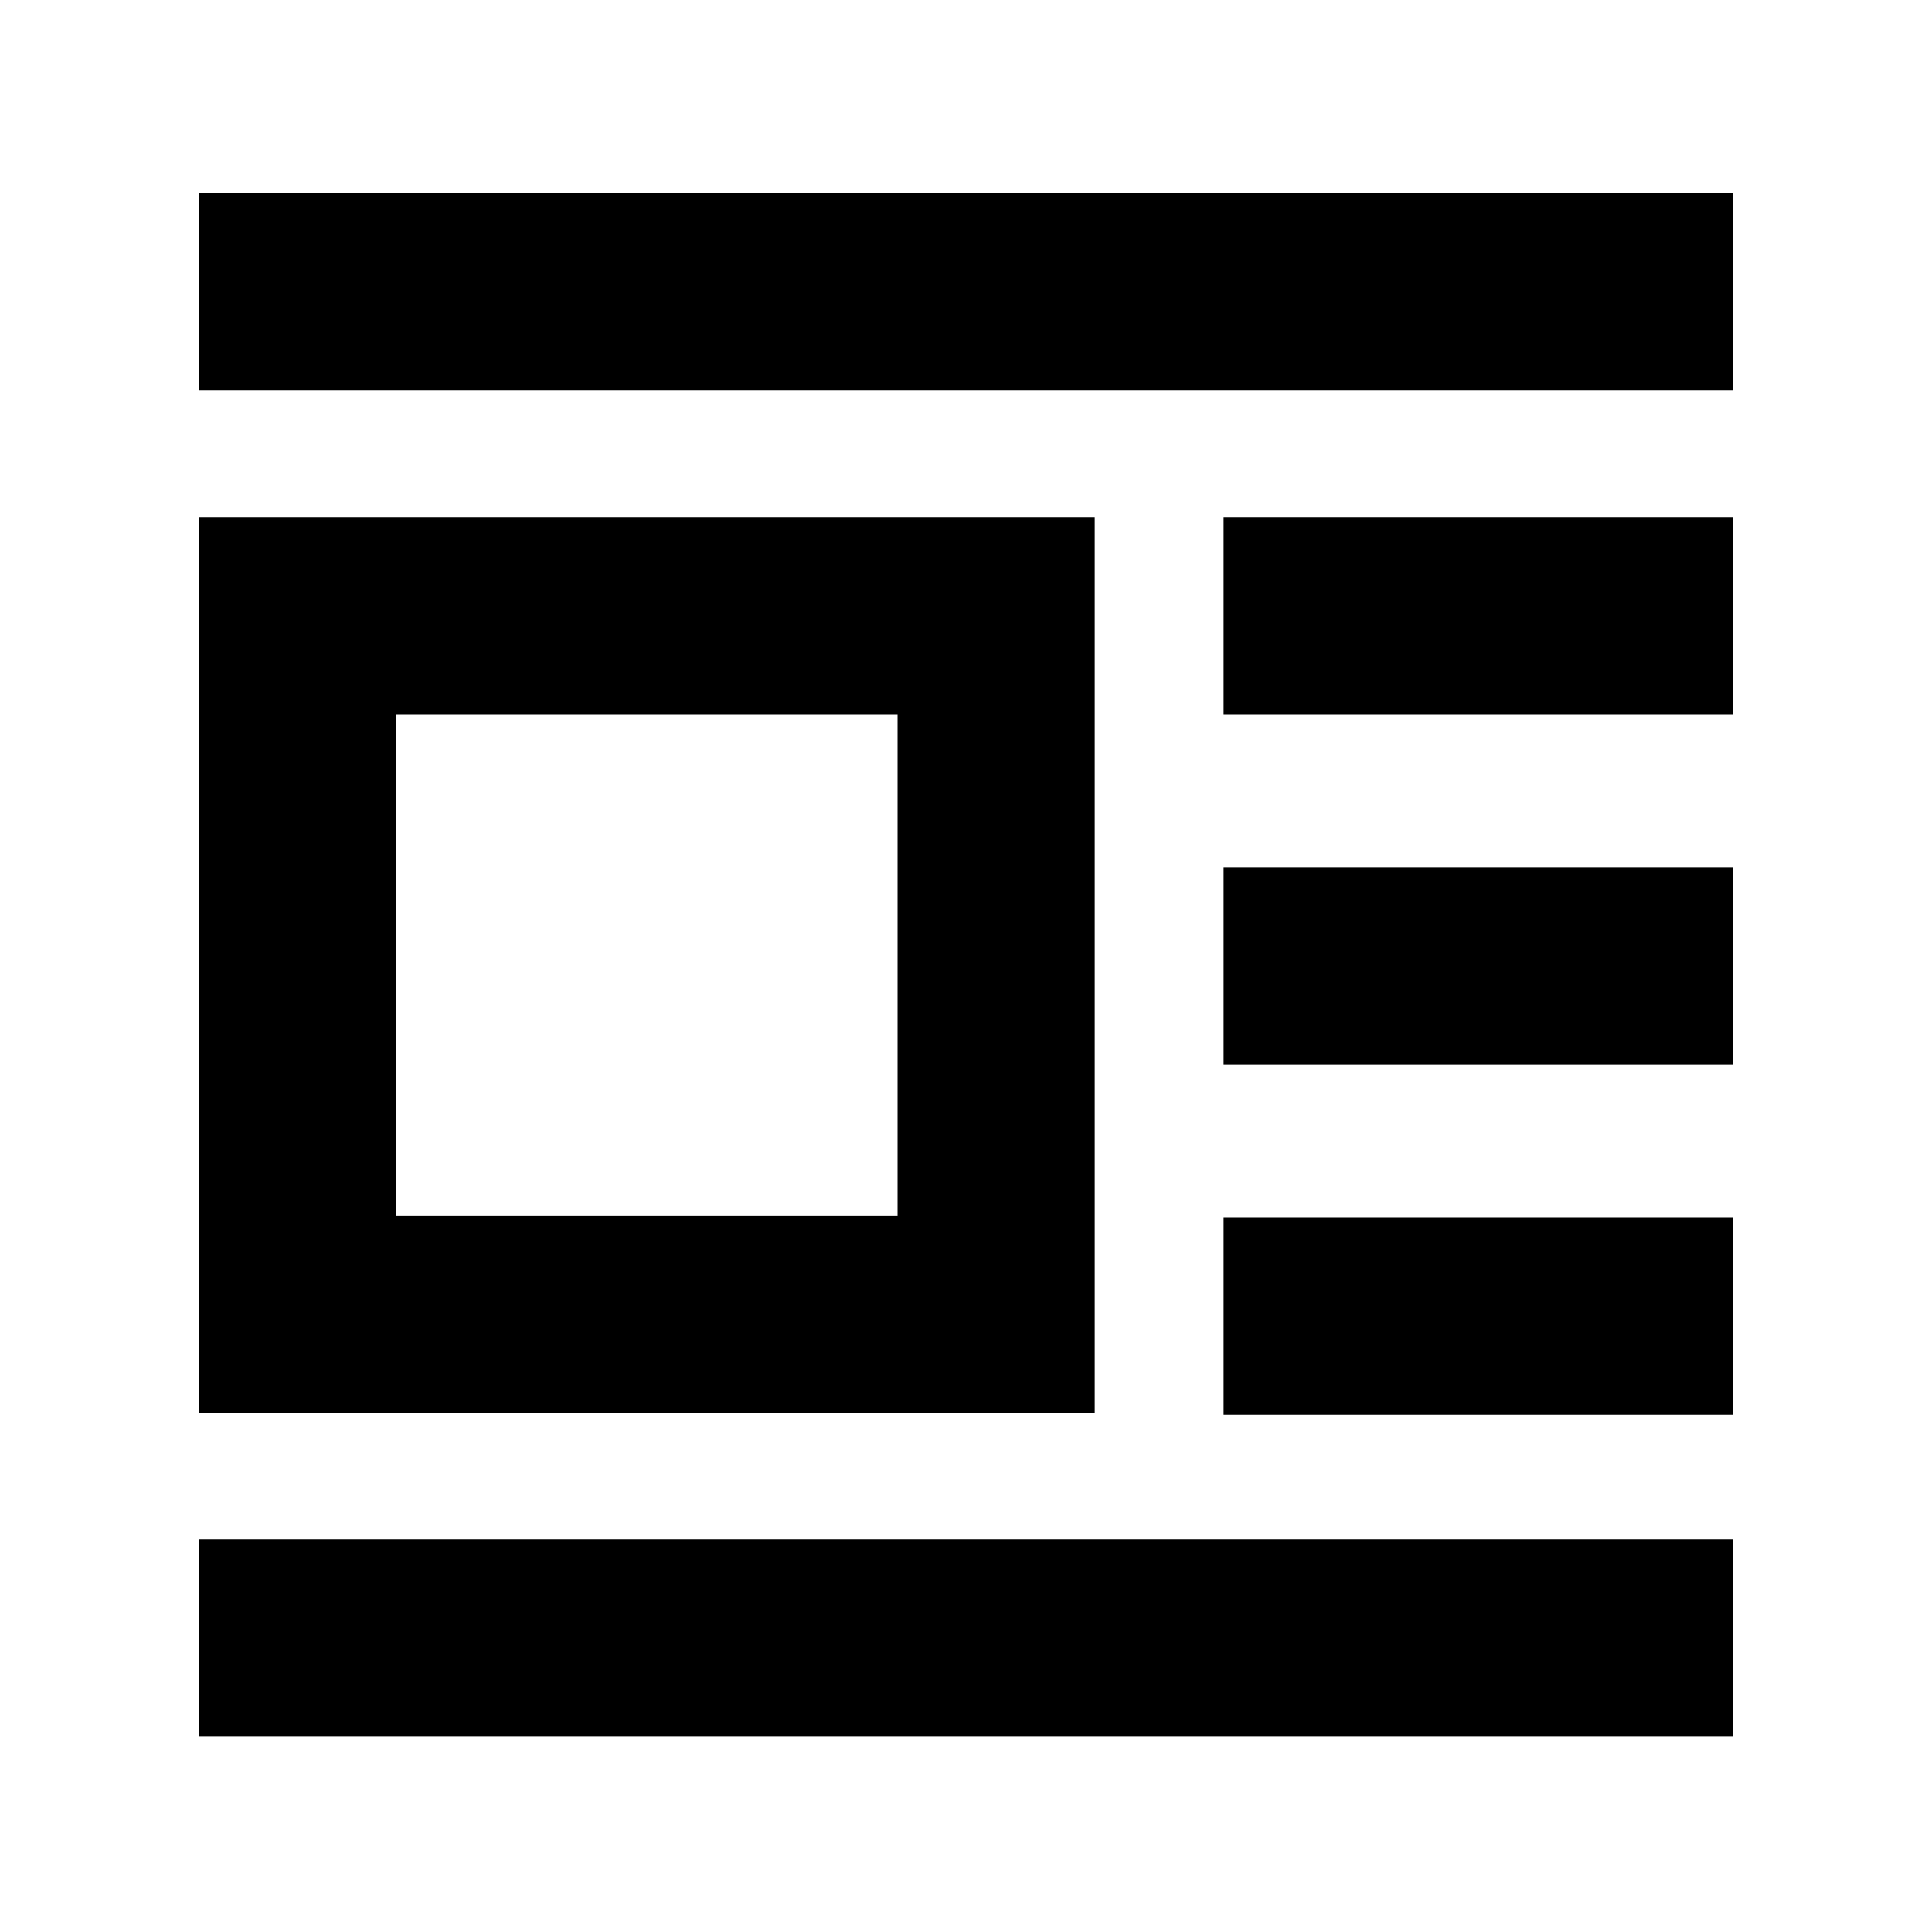 <svg xmlns="http://www.w3.org/2000/svg" height="20" width="20"><path d="M2.062 17.979v-2.041h15.876v2.041Zm0-3.354V5.354h9.271v9.271Zm0-10.583V2h15.876v2.042Zm2.042 8.541h5.188V7.396H4.104Zm8.563 2.063v-2.042h5.271v2.042Zm0-3.625V8.979h5.271v2.042Zm0-3.625V5.354h5.271v2.042Z"/></svg>